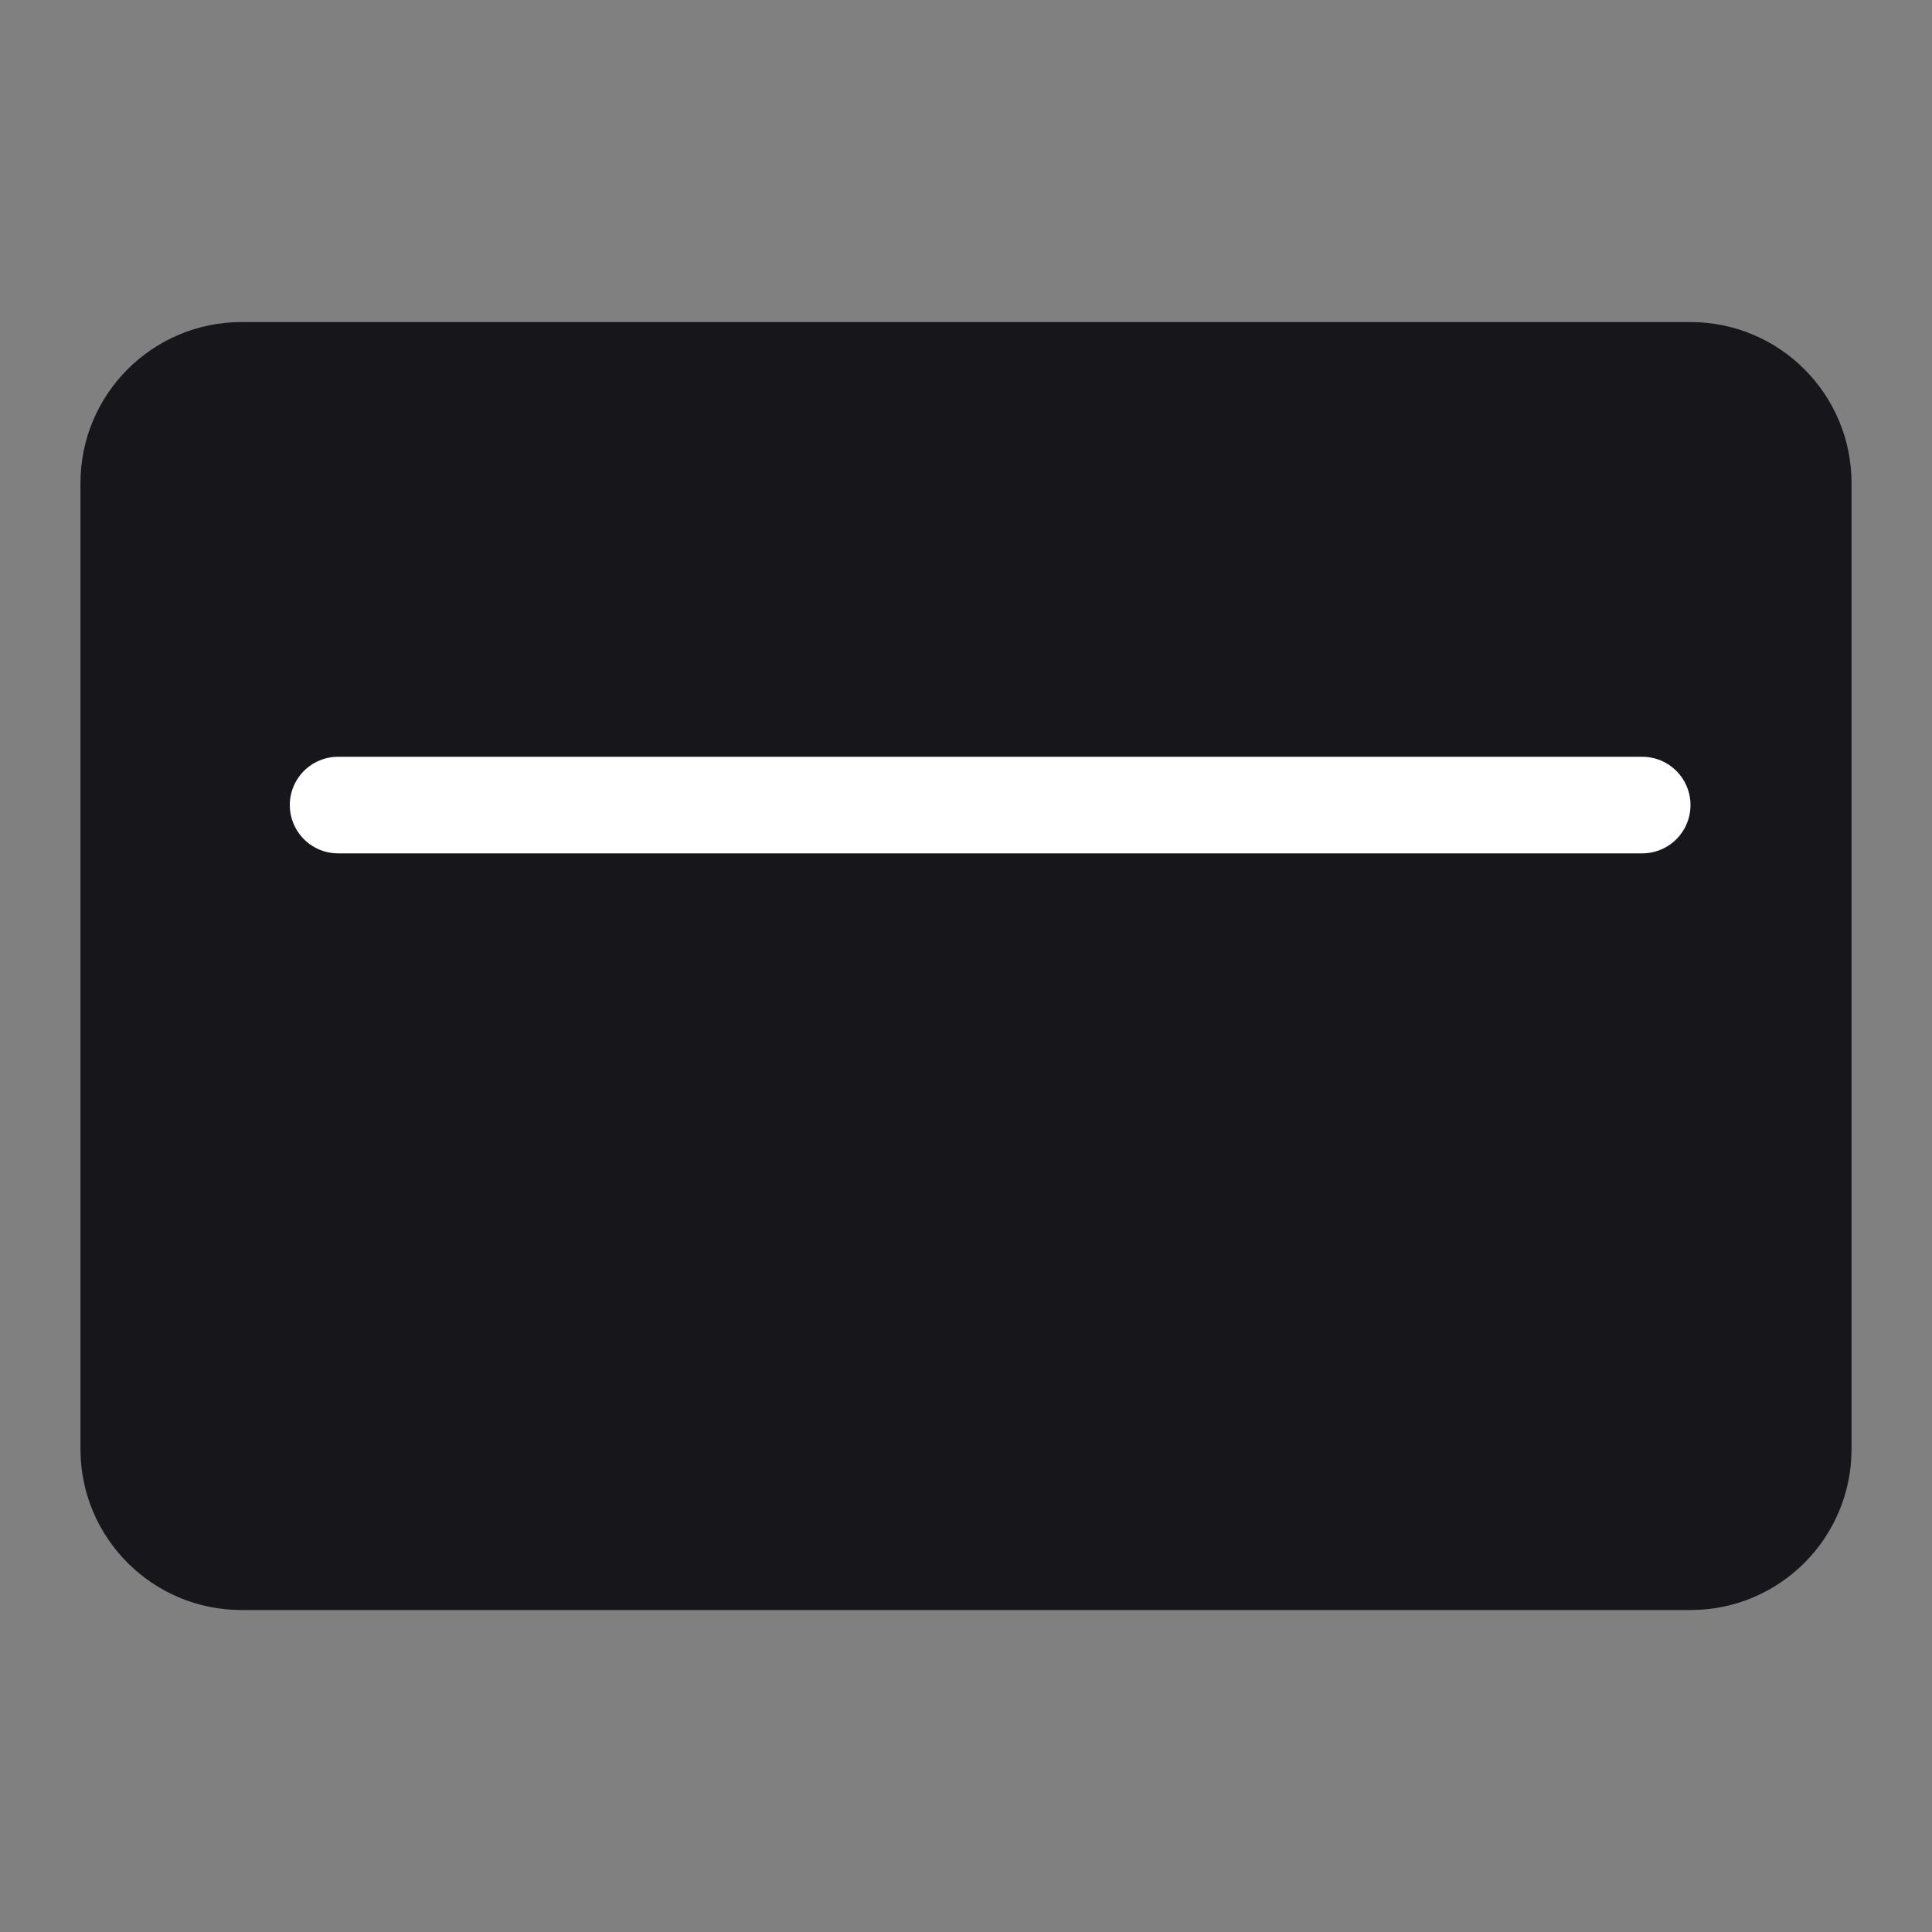 <svg width="20" height="20" viewBox="0 0 20 20" fill="none" xmlns="http://www.w3.org/2000/svg">
<rect x="0" y="0" width="20" height="20" fill="#808080" stroke="none"/>
<path d="M17.5 3.334H2.5C1.58 3.334 0.833 4.08 0.833 5.001V15.001C0.833 15.921 1.58 16.667 2.5 16.667H17.5C18.421 16.667 19.167 15.921 19.167 15.001V5.001C19.167 4.08 18.421 3.334 17.5 3.334Z" fill="#17161B"/>
<path d="M3.5 8.334H17" stroke="white" stroke-linecap="round" stroke-linejoin="round"/>
</svg>
